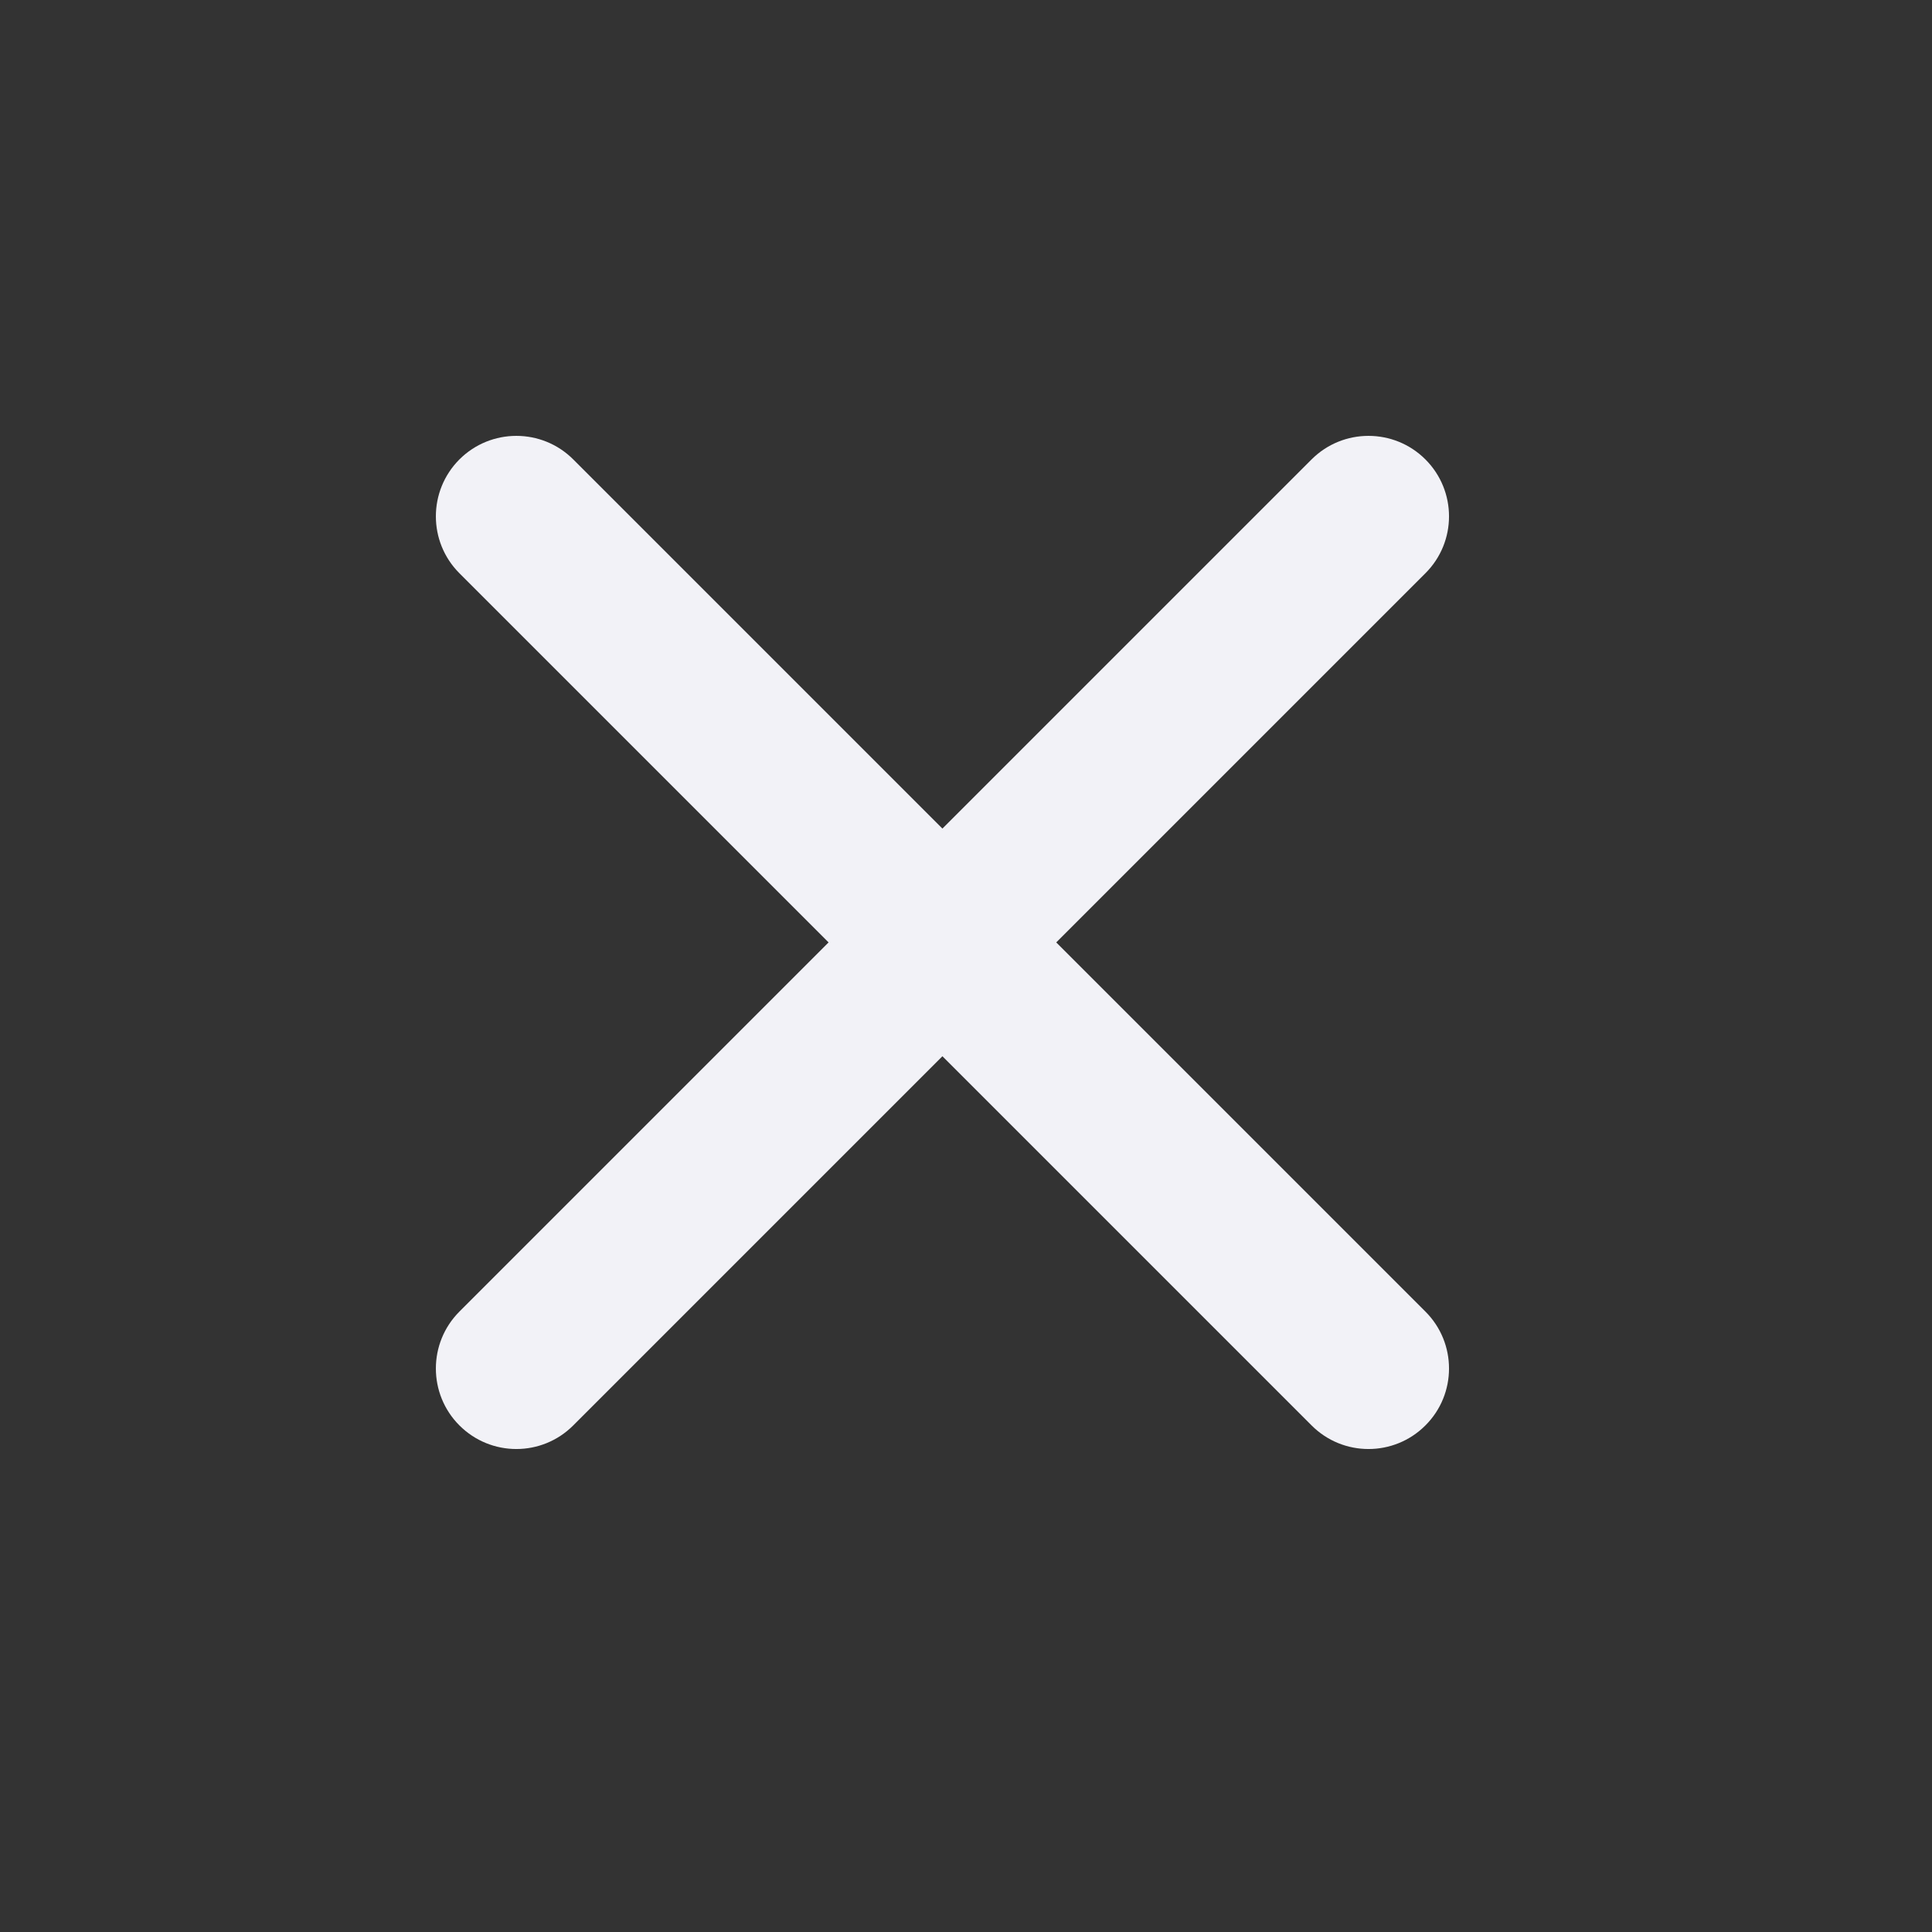 <svg width="24" height="24" viewBox="0 0 24 24" fill="none" xmlns="http://www.w3.org/2000/svg">
<rect x="0" y="0" width="24" height="24" fill="#333333" stroke="none"/>
<path d="M16.293 5.707C16.683 5.317 17.317 5.317 17.707 5.707V5.707C18.098 6.098 18.098 6.731 17.707 7.121L13.121 11.707L17.707 16.293C18.098 16.683 18.098 17.317 17.707 17.707V17.707C17.317 18.098 16.683 18.098 16.293 17.707L11.707 13.121L7.121 17.707C6.731 18.098 6.098 18.098 5.707 17.707V17.707C5.317 17.317 5.317 16.683 5.707 16.293L10.293 11.707L5.707 7.121C5.317 6.731 5.317 6.098 5.707 5.707V5.707C6.098 5.317 6.731 5.317 7.121 5.707L11.707 10.293L16.293 5.707Z" fill="#F2F2F7"/>
</svg>
